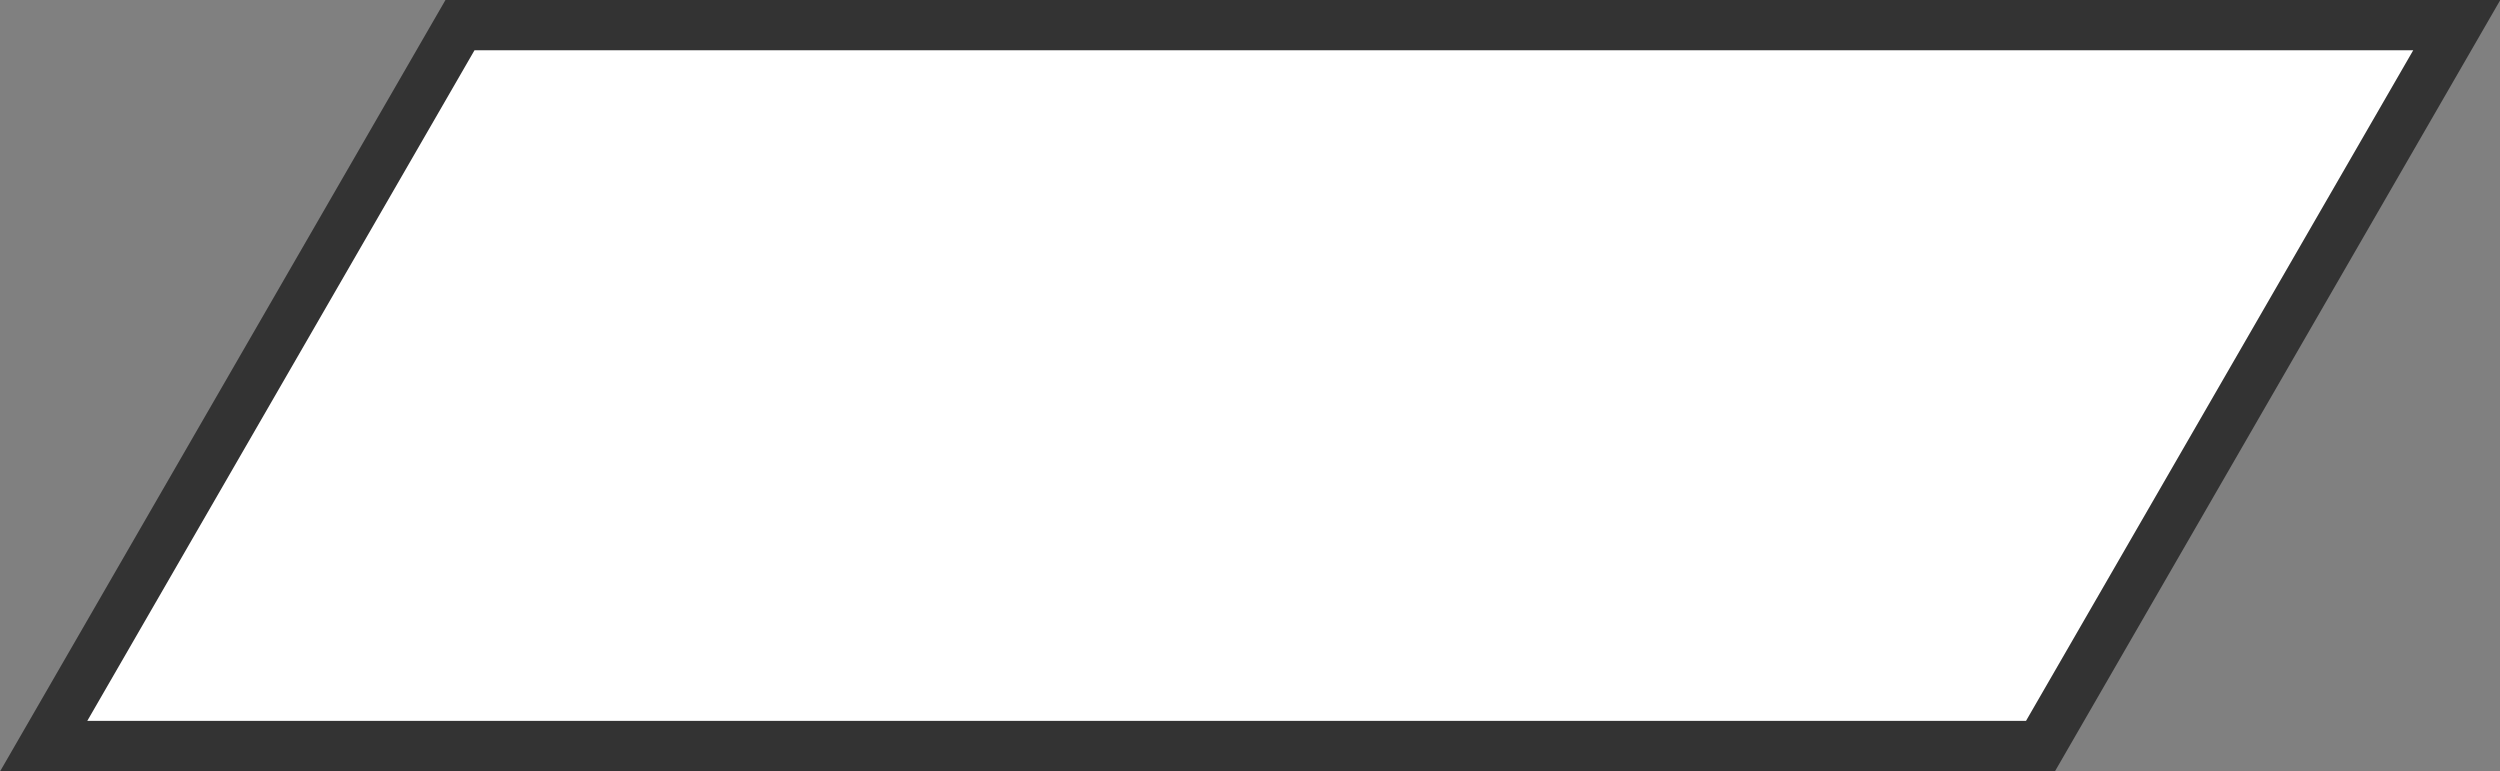 <svg xmlns="http://www.w3.org/2000/svg" viewBox="0 0 49.73 15.34"><rect x="0" y="0" width="49.73" height="15.34" fill="#808080" stroke="none"/><defs><style>.a{fill:#fff;stroke:#333;stroke-miterlimit:10;}</style></defs><title>Paralelogramo</title><polygon class="a" points="40.59 14.84 0.87 14.84 9.15 0.5 48.87 0.5 40.59 14.84"/></svg>
